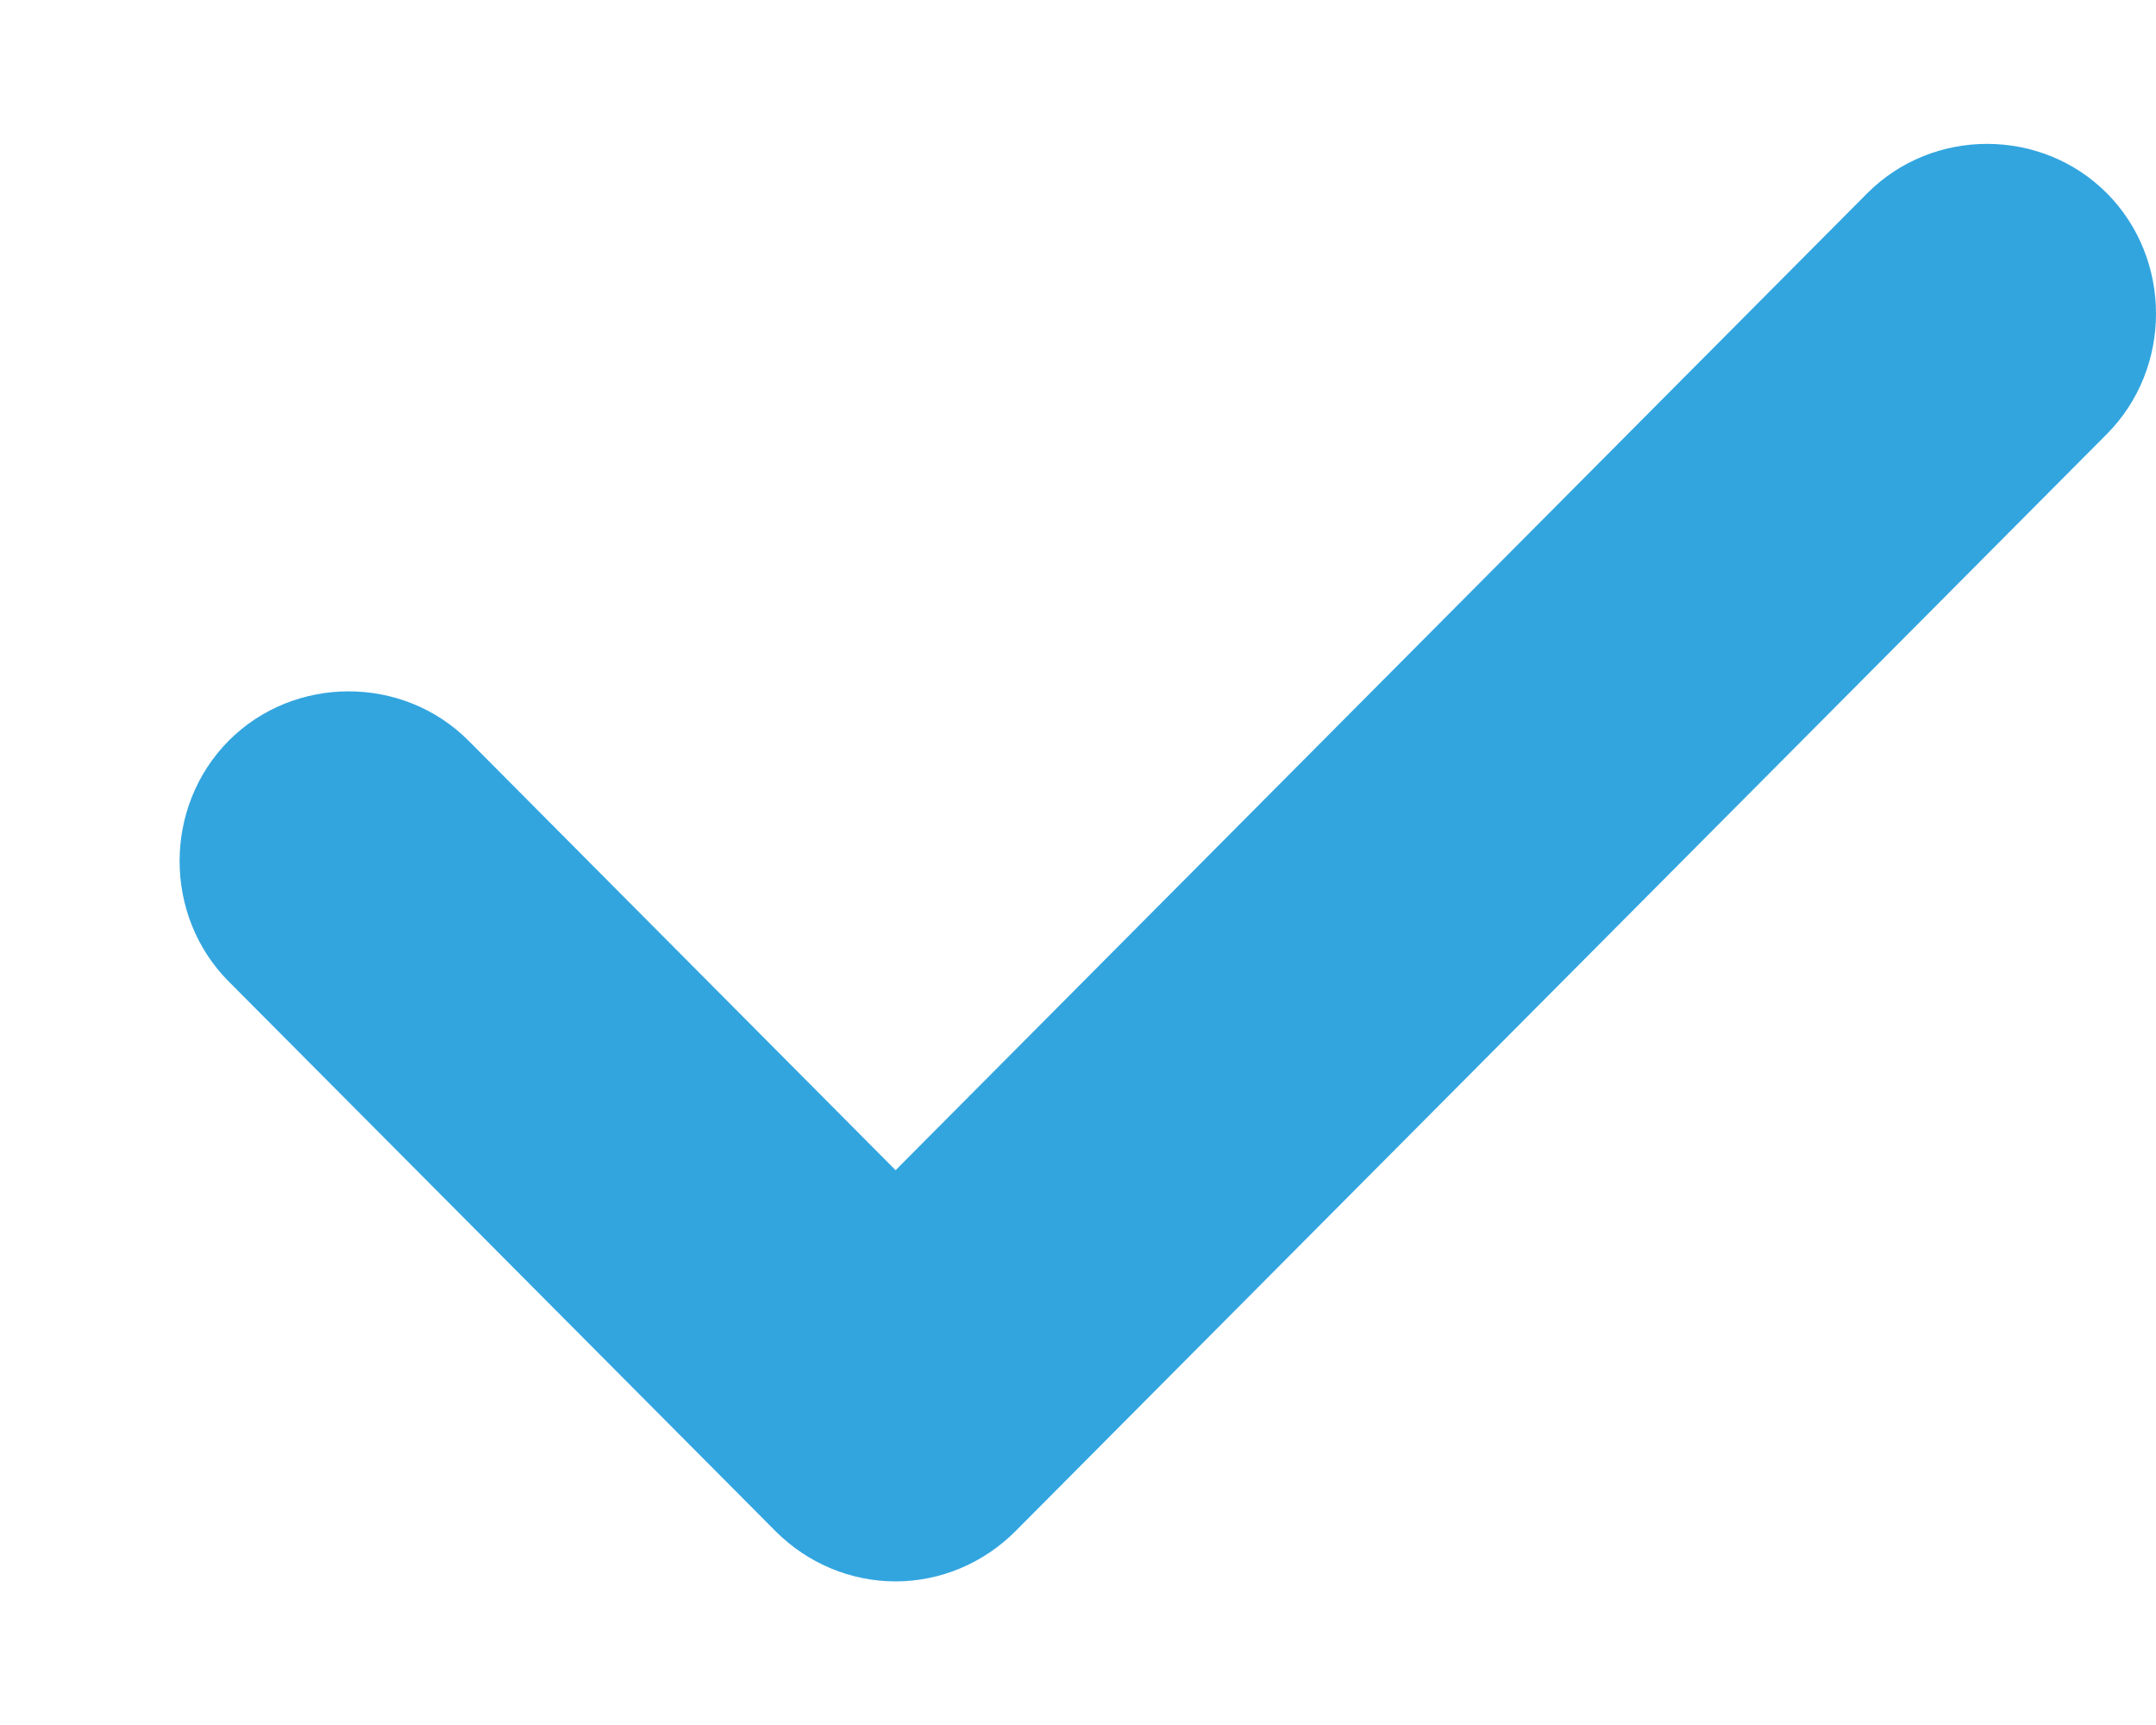 <svg width="10" height="8" viewBox="0 0 10 8" fill="none" xmlns="http://www.w3.org/2000/svg">
<path d="M4.154 7.334C3.944 7.334 3.745 7.249 3.598 7.102L1.061 4.552C0.757 4.247 0.757 3.741 1.061 3.435C1.365 3.13 1.869 3.13 2.173 3.435L4.154 5.427L8.661 0.896C8.965 0.591 9.468 0.591 9.772 0.896C10.076 1.202 10.076 1.707 9.772 2.013L4.709 7.102C4.562 7.249 4.363 7.334 4.154 7.334Z" fill="#32A5DF"/>
</svg>
